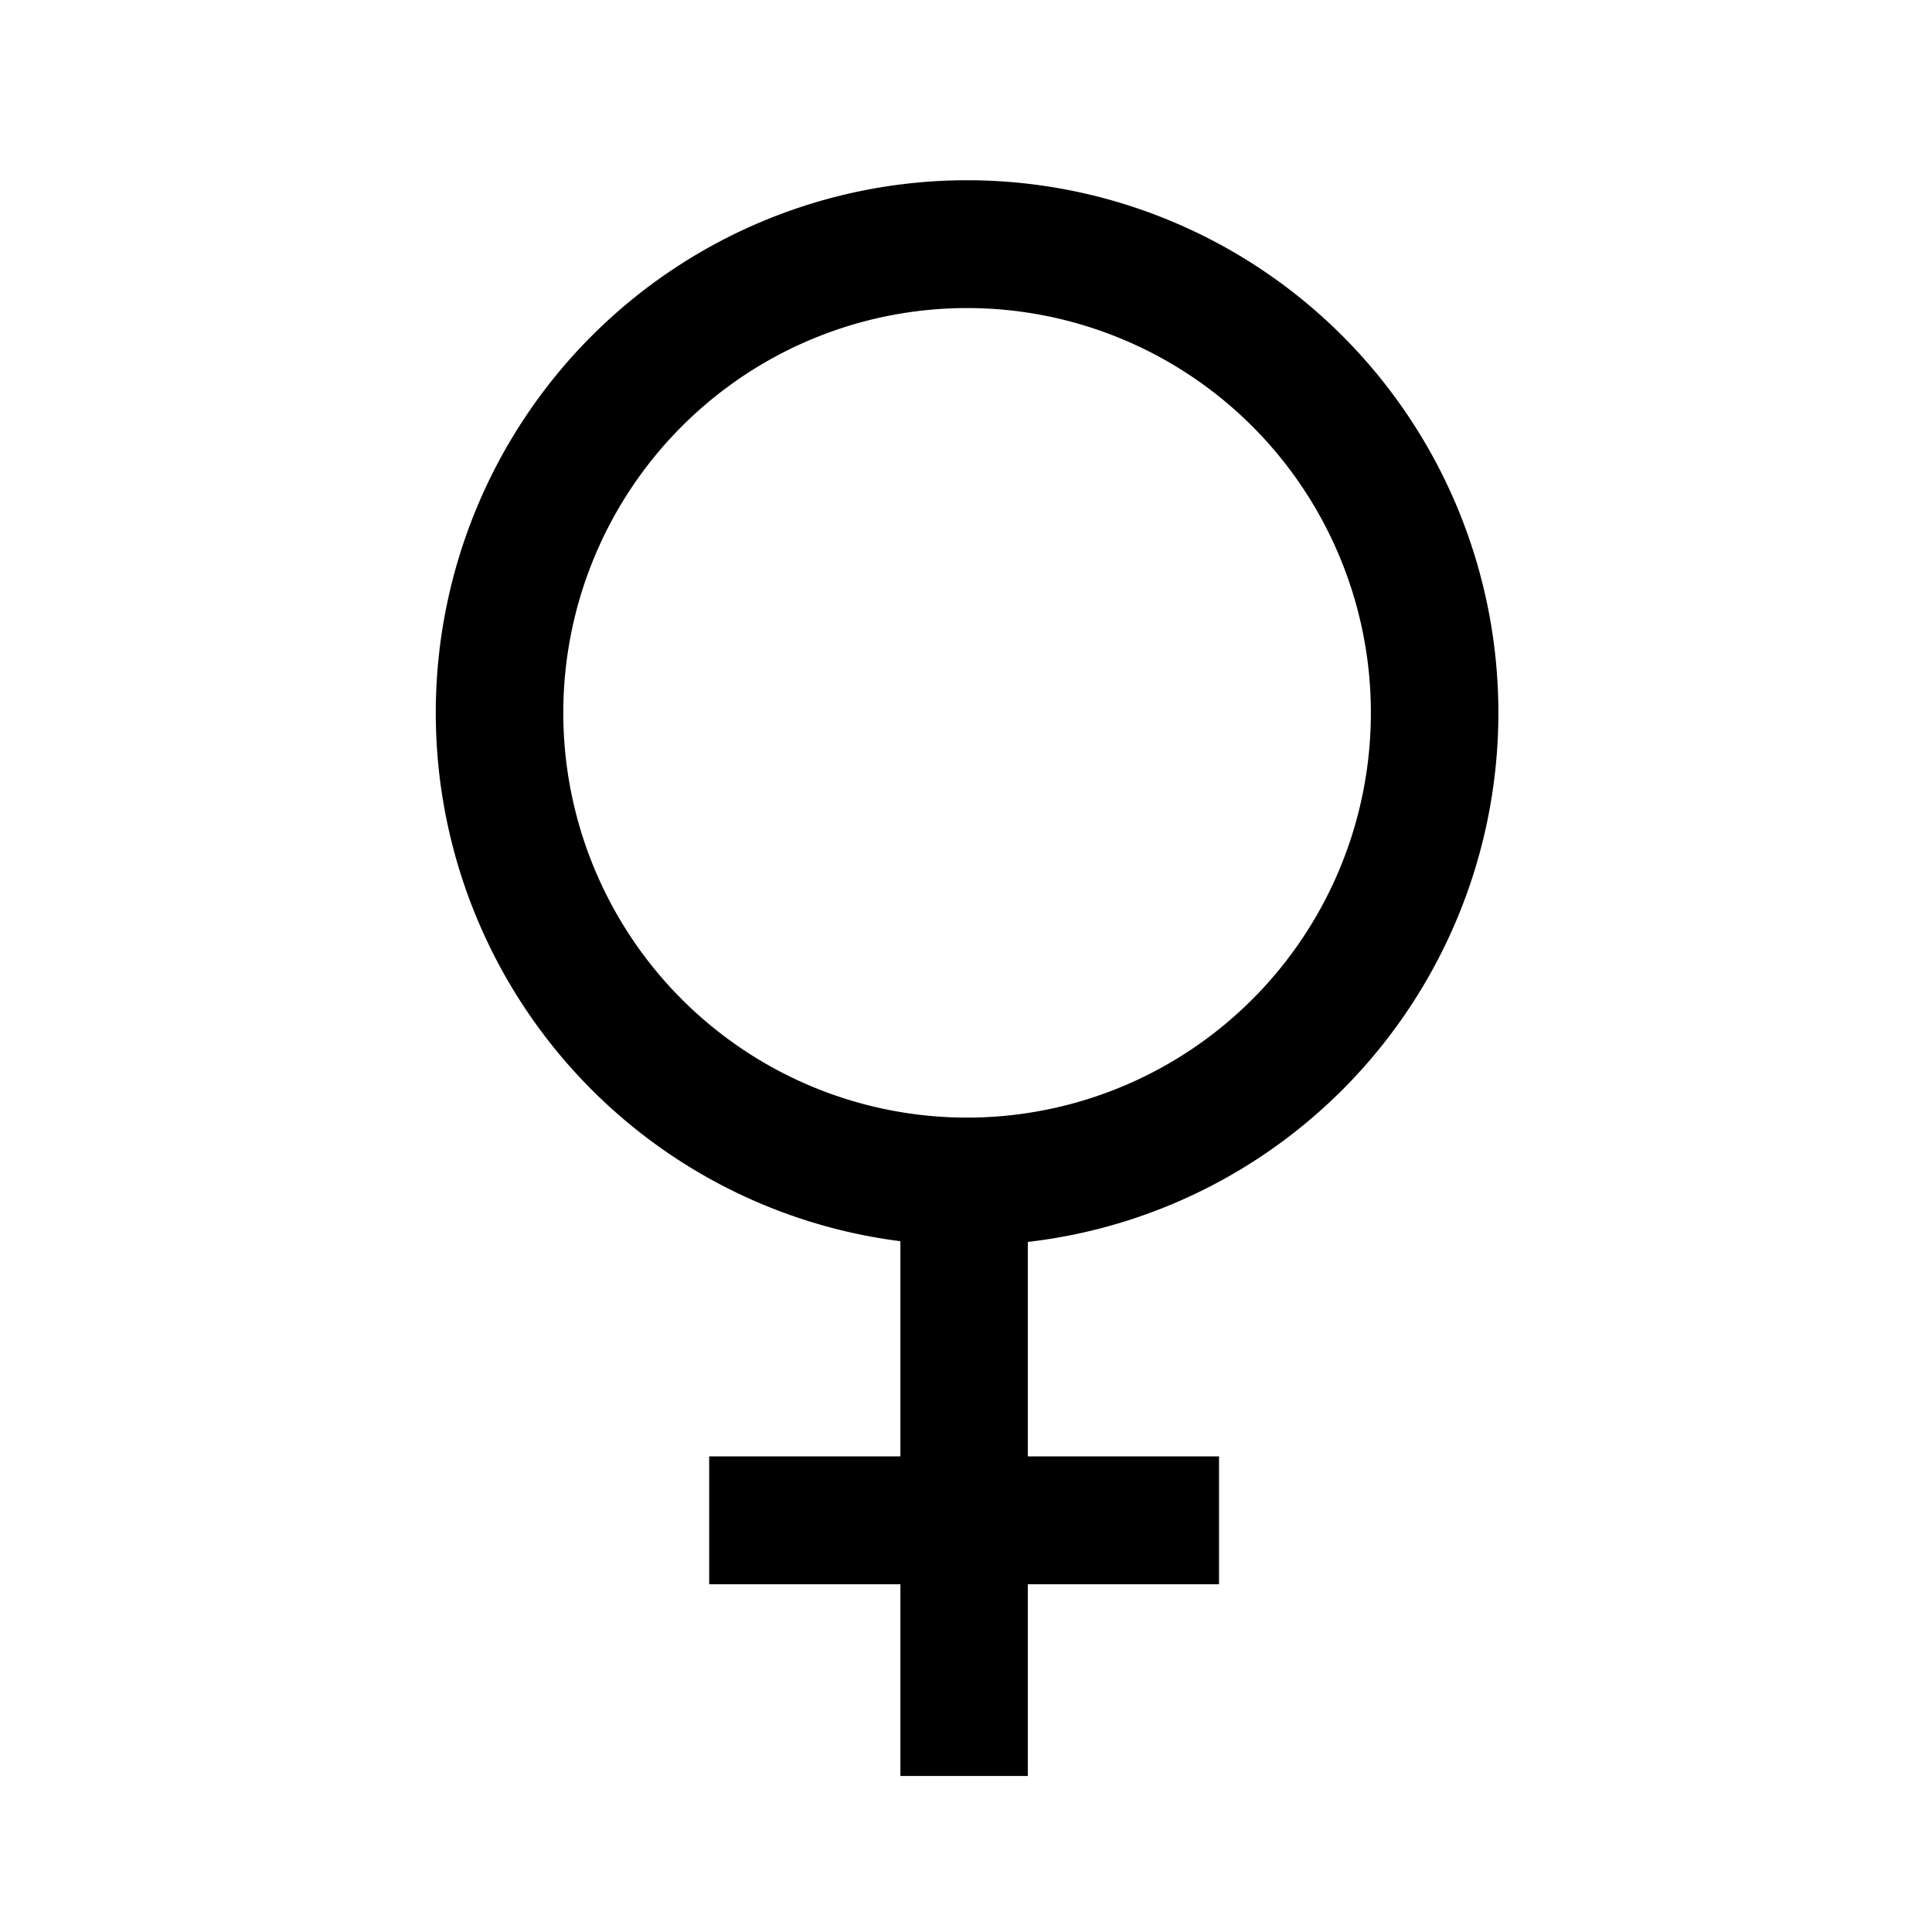 <svg xmlns="http://www.w3.org/2000/svg" version="1" width="75" height="75">
    <g fill="none" fill-rule="evenodd" stroke="#000">
        <path d="M176 33a11 11 0 1 1-22 0 11 11 0 1 1 22 0z" transform="matrix(1.65 0 0 1.654 -234.708 -26.91)" color="#000" stroke-width="3" overflow="visible"/>
        <path d="M373.005 521.744v21.538M363.765 534.05h18.48" fill-opacity=".75" stroke-width="4.618" transform="matrix(1.071 0 0 1.075 -362.062 -515.085)"/>
    </g>
</svg>
